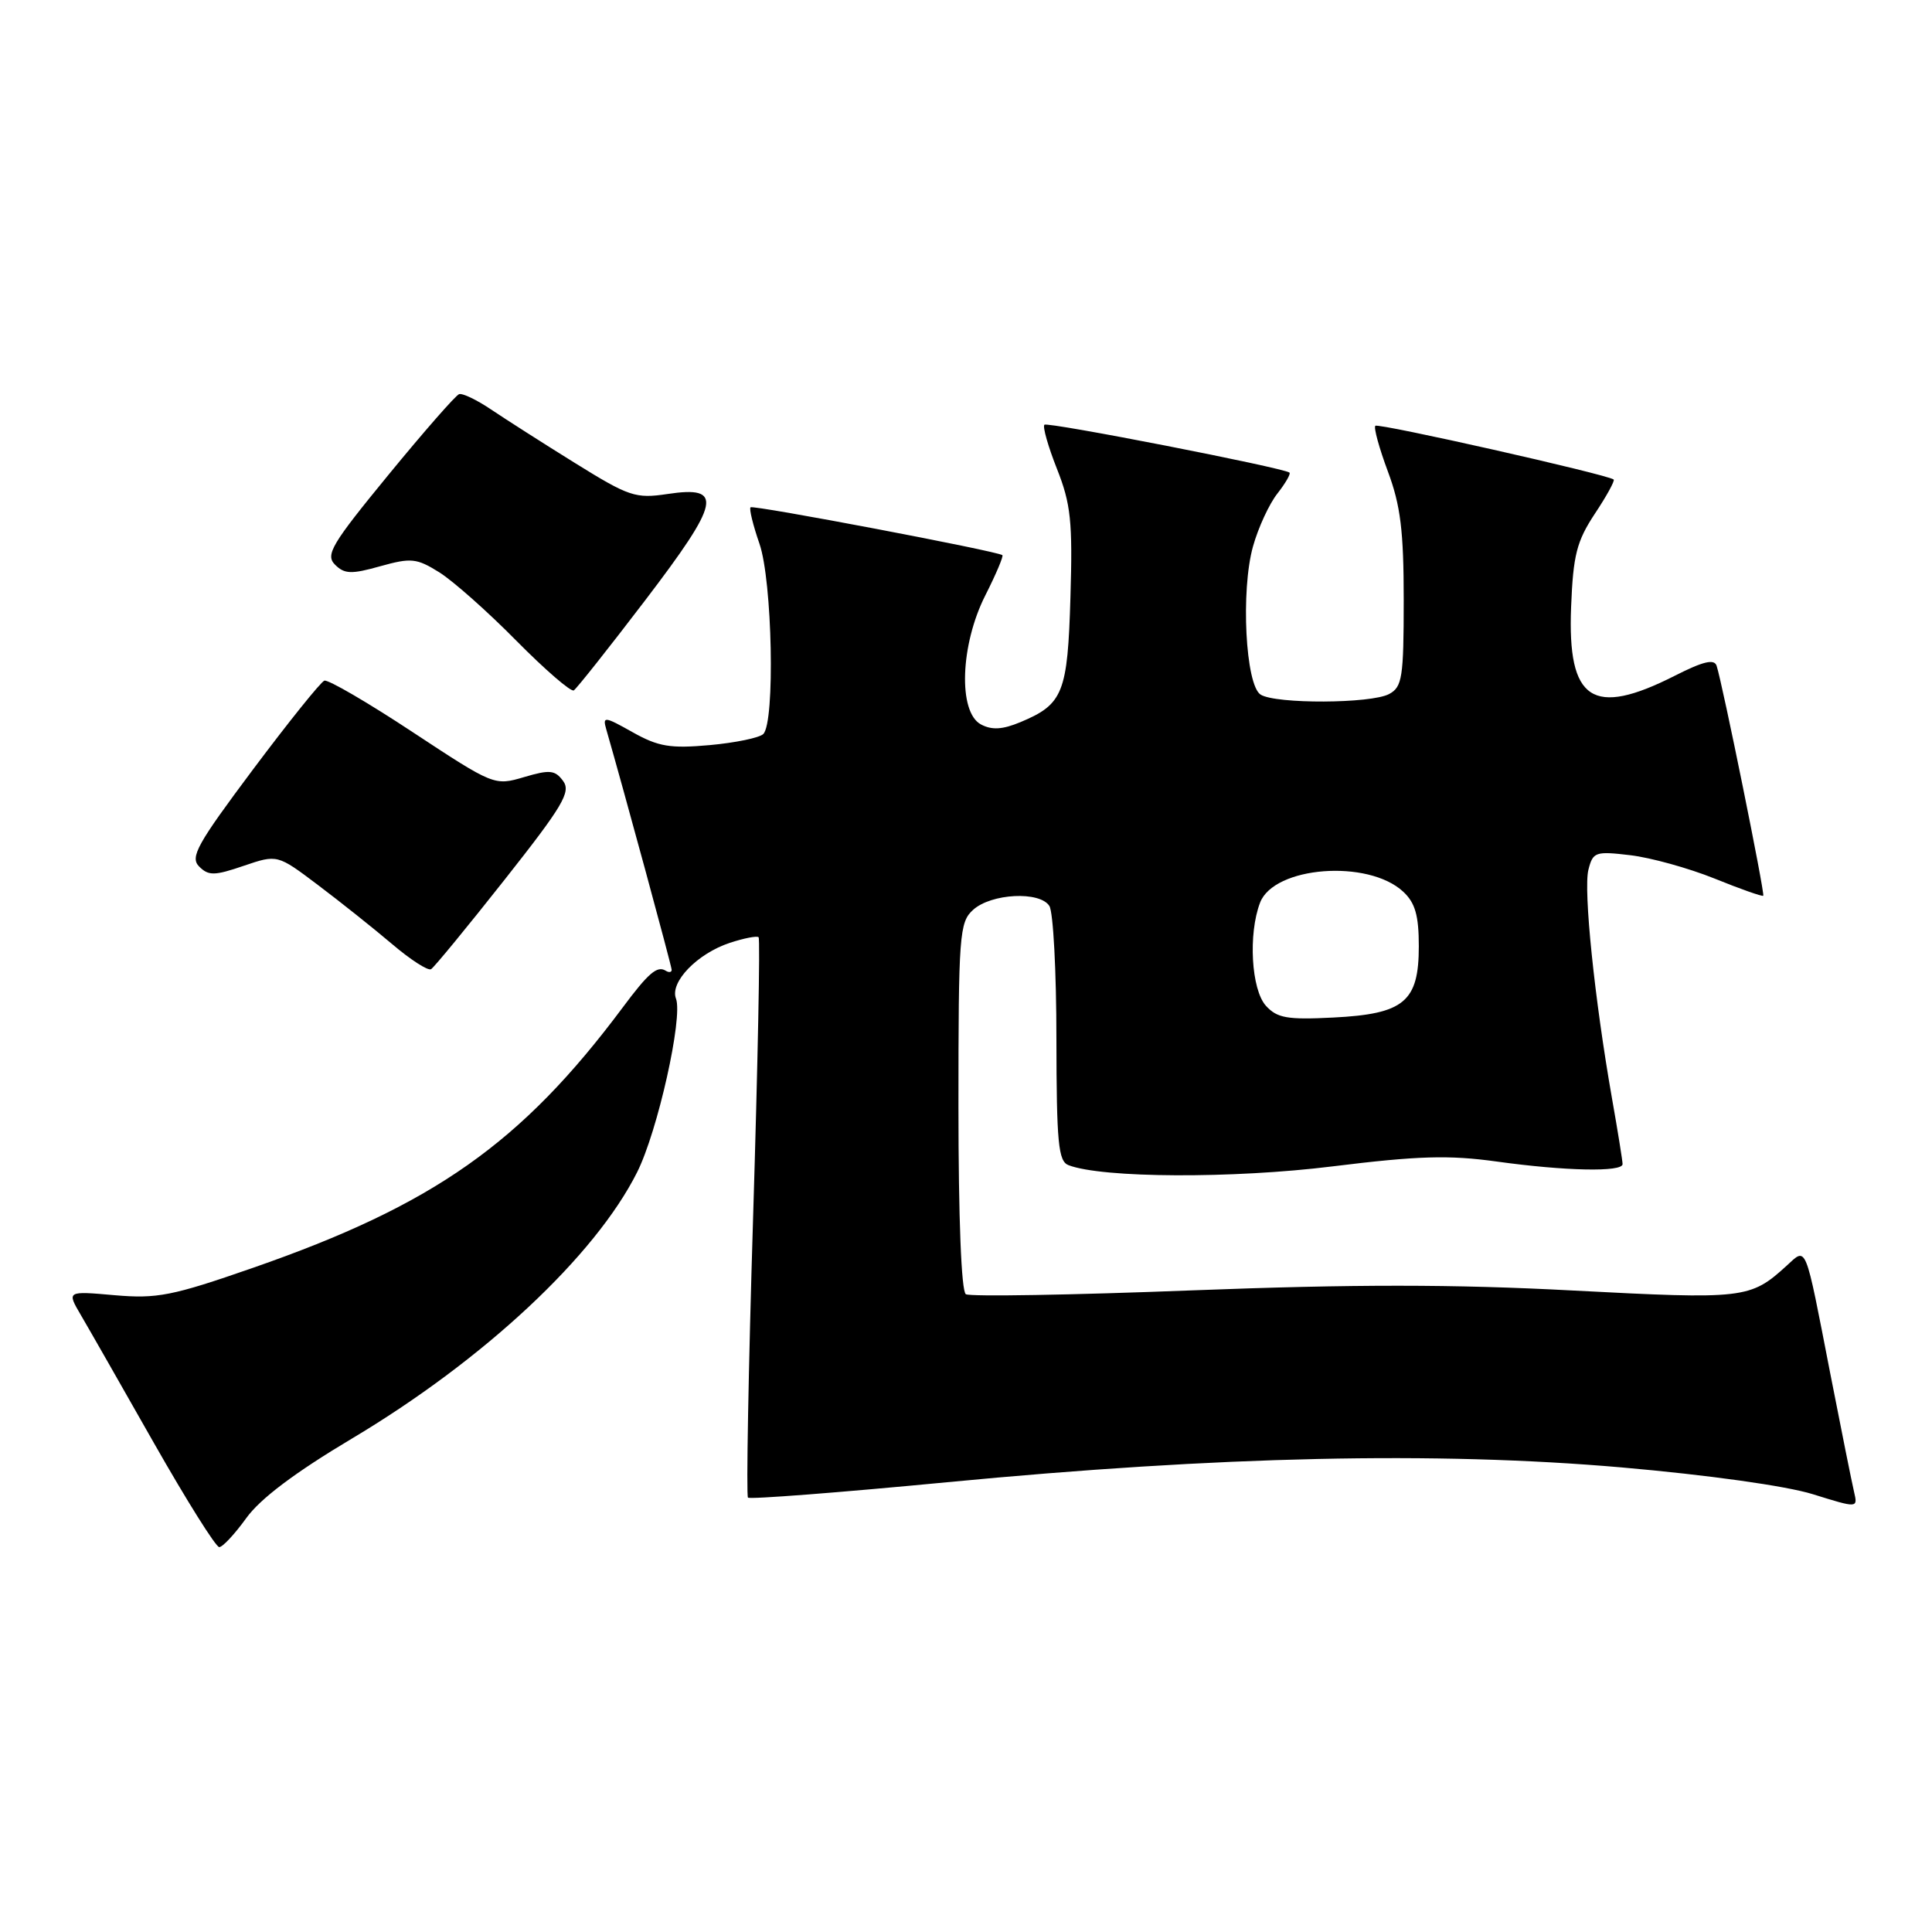 <?xml version="1.0" encoding="UTF-8" standalone="no"?>
<!DOCTYPE svg PUBLIC "-//W3C//DTD SVG 1.1//EN" "http://www.w3.org/Graphics/SVG/1.1/DTD/svg11.dtd" >
<svg xmlns="http://www.w3.org/2000/svg" xmlns:xlink="http://www.w3.org/1999/xlink" version="1.1" viewBox="0 0 256 256">
 <g >
 <path fill="currentColor"
d=" M 32.63 201.16 C 34.48 198.58 39.10 195.11 46.61 190.63 C 64.10 180.20 78.86 166.42 84.42 155.33 C 87.15 149.89 90.52 134.80 89.57 132.32 C 88.73 130.14 92.40 126.35 96.71 124.93 C 98.60 124.31 100.31 123.98 100.52 124.19 C 100.74 124.40 100.41 141.10 99.79 161.29 C 99.17 181.48 98.87 198.20 99.11 198.44 C 99.35 198.69 111.24 197.77 125.53 196.40 C 161.64 192.94 190.33 192.31 214.87 194.44 C 226.31 195.44 236.68 196.89 240.21 197.99 C 246.18 199.85 246.18 199.85 245.67 197.67 C 245.39 196.48 243.97 189.43 242.52 182.00 C 239.11 164.47 239.43 165.26 236.72 167.73 C 231.92 172.10 231.14 172.19 208.43 171.00 C 192.57 170.16 179.40 170.16 157.97 170.98 C 142.02 171.60 128.53 171.83 127.98 171.49 C 127.38 171.12 127.00 161.46 127.00 146.60 C 127.00 123.85 127.12 122.20 128.94 120.56 C 131.34 118.38 137.79 118.05 139.05 120.05 C 139.56 120.85 139.98 128.76 139.98 137.64 C 140.00 151.44 140.23 153.87 141.58 154.39 C 146.06 156.11 163.37 156.19 176.58 154.55 C 187.90 153.15 191.98 153.03 198.33 153.91 C 207.39 155.17 215.00 155.33 215.00 154.25 C 215.00 153.84 214.37 149.90 213.59 145.50 C 211.28 132.35 209.80 117.95 210.47 115.26 C 211.07 112.88 211.39 112.77 216.03 113.32 C 218.73 113.64 223.75 115.03 227.18 116.41 C 230.60 117.80 233.51 118.82 233.64 118.69 C 233.89 118.45 228.22 90.51 227.46 88.22 C 227.15 87.28 225.68 87.63 221.92 89.54 C 211.01 95.07 207.68 92.86 208.18 80.43 C 208.45 73.55 208.92 71.72 211.32 68.08 C 212.88 65.74 214.00 63.69 213.82 63.54 C 213.04 62.88 182.64 56.03 182.24 56.42 C 182.00 56.66 182.75 59.38 183.90 62.47 C 185.58 66.96 186.00 70.35 186.00 79.50 C 186.00 89.78 185.80 91.03 184.07 91.96 C 181.67 93.25 169.03 93.30 167.04 92.04 C 165.03 90.78 164.39 78.25 166.03 72.40 C 166.72 69.93 168.17 66.78 169.26 65.40 C 170.34 64.02 171.06 62.77 170.86 62.62 C 169.98 61.96 138.80 55.87 138.39 56.28 C 138.13 56.53 138.88 59.16 140.05 62.12 C 141.89 66.76 142.14 69.11 141.84 79.10 C 141.47 91.83 140.87 93.32 135.23 95.68 C 132.83 96.68 131.43 96.76 129.98 95.99 C 126.93 94.36 127.24 85.43 130.57 78.87 C 131.98 76.08 132.99 73.69 132.82 73.56 C 132.13 73.02 99.78 66.88 99.45 67.22 C 99.25 67.42 99.78 69.59 100.63 72.04 C 102.34 76.96 102.72 95.68 101.14 97.26 C 100.64 97.76 97.45 98.42 94.05 98.73 C 88.82 99.20 87.24 98.94 83.82 97.02 C 80.09 94.92 79.83 94.89 80.33 96.63 C 82.60 104.49 89.00 128.02 89.00 128.51 C 89.00 128.84 88.64 128.90 88.20 128.62 C 87.08 127.93 85.92 128.92 82.51 133.50 C 69.09 151.49 57.47 159.67 33.50 168.00 C 22.81 171.72 20.81 172.11 15.17 171.62 C 8.84 171.06 8.84 171.06 10.73 174.28 C 11.77 176.05 16.13 183.69 20.42 191.25 C 24.72 198.81 28.60 205.00 29.05 205.00 C 29.50 205.00 31.11 203.27 32.63 201.16 Z  M 66.85 116.58 C 74.58 106.79 75.68 104.94 74.62 103.49 C 73.55 102.03 72.85 101.96 69.44 102.97 C 65.52 104.13 65.43 104.09 54.68 97.01 C 48.73 93.08 43.47 90.02 42.98 90.19 C 42.50 90.36 38.25 95.65 33.53 101.95 C 26.11 111.87 25.15 113.58 26.39 114.82 C 27.63 116.06 28.42 116.05 32.28 114.73 C 36.75 113.21 36.75 113.21 42.12 117.26 C 45.08 119.49 49.50 123.01 51.95 125.09 C 54.39 127.17 56.72 128.67 57.12 128.42 C 57.52 128.18 61.90 122.85 66.85 116.58 Z  M 85.47 79.57 C 95.48 66.44 95.92 64.33 88.43 65.46 C 84.21 66.09 83.35 65.80 76.20 61.36 C 71.96 58.73 66.96 55.53 65.07 54.26 C 63.19 52.99 61.28 52.07 60.83 52.23 C 60.38 52.38 56.17 57.19 51.47 62.92 C 43.93 72.11 43.09 73.52 44.39 74.82 C 45.64 76.07 46.55 76.11 50.38 75.03 C 54.47 73.89 55.20 73.96 58.20 75.83 C 60.01 76.96 64.62 81.04 68.42 84.90 C 72.23 88.75 75.65 91.71 76.03 91.48 C 76.40 91.25 80.65 85.89 85.47 79.57 Z  M 167.74 133.27 C 165.80 131.12 165.38 123.77 166.96 119.62 C 168.79 114.78 181.29 113.82 185.94 118.16 C 187.52 119.63 188.00 121.31 188.00 125.38 C 188.00 132.74 186.06 134.36 176.65 134.83 C 170.56 135.14 169.22 134.90 167.74 133.27 Z "/>
</g>
</svg>